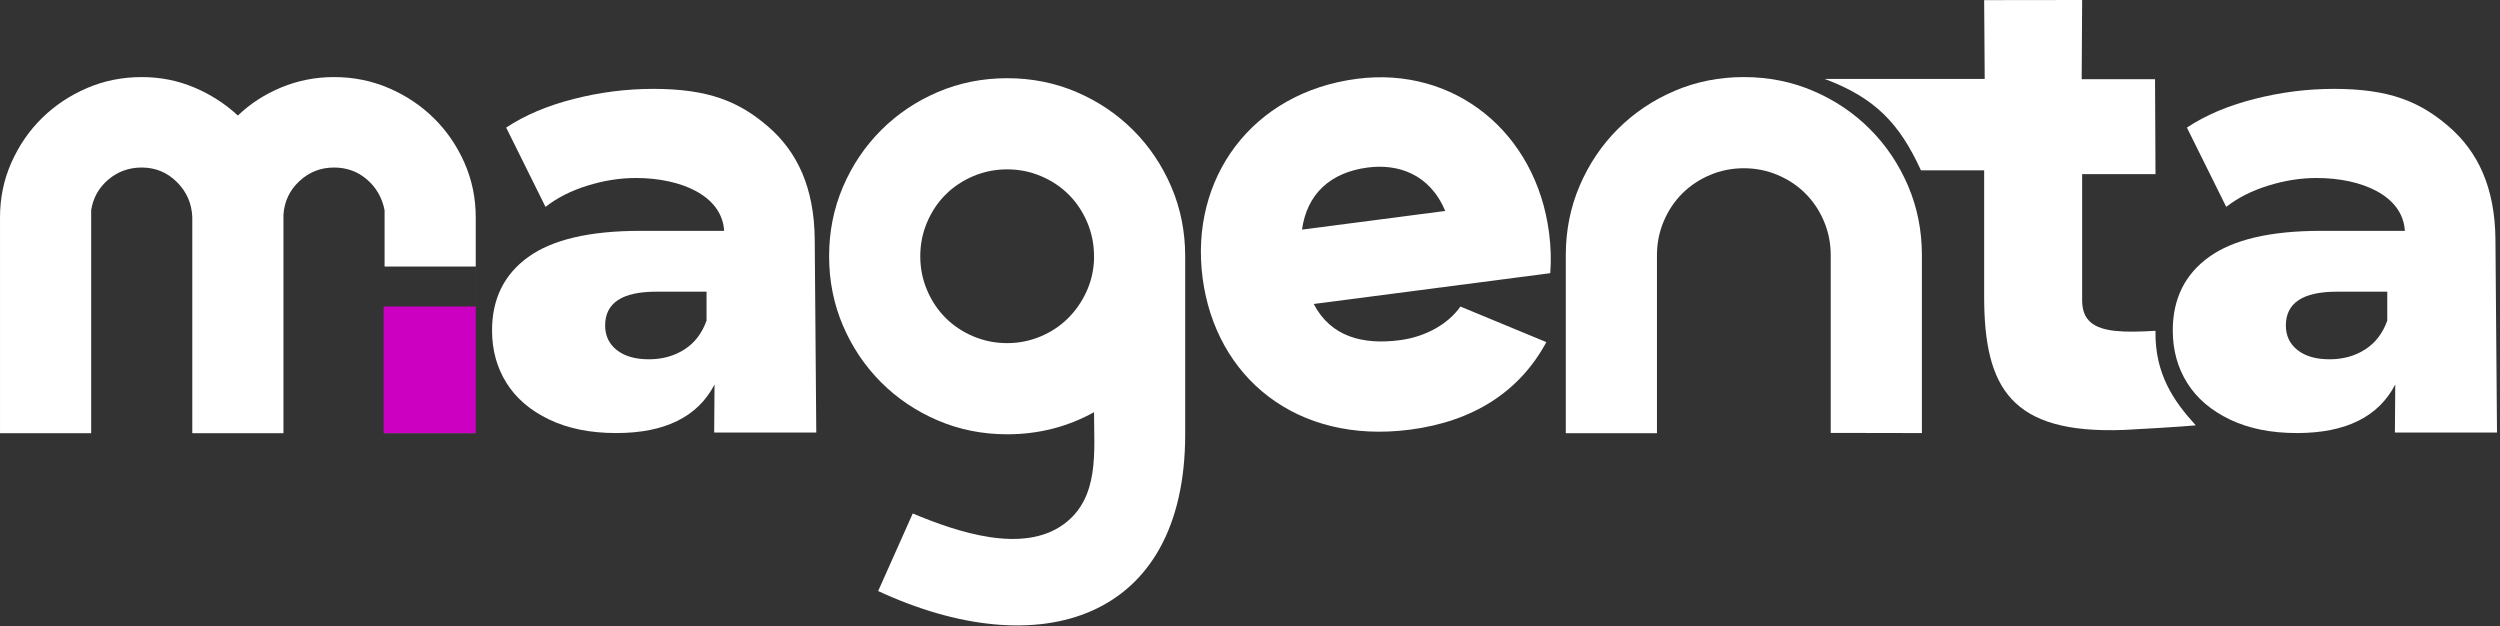 <svg width="599" height="150" viewBox="0 0 599 150" fill="none" xmlns="http://www.w3.org/2000/svg">
<rect x="0" y="0" width="599" height="150" fill="#333333" stroke="none"/>
<g clip-path="url(#clip0_3242_20690)">
<path d="M218.696 123.03C229.413 127.514 245.086 132.784 254.891 125.589C263.481 119.284 262.131 108.195 262.131 98.765C255.761 102.292 248.821 104.055 241.313 104.055C235.398 104.055 229.852 102.946 224.676 100.728C219.5 98.51 214.978 95.467 211.111 91.599C207.243 87.731 204.2 83.21 201.982 78.034C199.764 72.857 198.654 67.312 198.654 61.396C198.654 55.481 199.763 49.935 201.982 44.759C204.2 39.583 207.243 35.062 211.111 31.194C214.978 27.326 219.5 24.283 224.676 22.065C229.852 19.847 235.398 18.738 241.313 18.738C247.228 18.738 252.774 19.846 257.951 22.065C263.126 24.283 267.648 27.326 271.515 31.194C275.383 35.062 278.427 39.583 280.645 44.759C282.862 49.935 283.972 55.481 283.972 61.396V104.055C283.972 148.776 249.024 159.522 210.404 141.614L218.696 123.031V123.03ZM241.313 82.214C244.043 82.214 246.659 81.702 249.162 80.678C251.665 79.653 253.855 78.232 255.732 76.412C257.608 74.592 259.116 72.46 260.254 70.013C261.391 67.568 262.016 64.98 262.131 62.249V61.396C262.131 58.552 261.59 55.851 260.51 53.291C259.429 50.732 257.951 48.514 256.074 46.636C254.197 44.759 251.978 43.281 249.419 42.2C246.859 41.118 244.157 40.578 241.314 40.578C238.47 40.578 235.768 41.118 233.209 42.2C230.649 43.281 228.432 44.759 226.554 46.636C224.677 48.513 223.198 50.732 222.117 53.291C221.036 55.851 220.496 58.552 220.496 61.396C220.496 64.24 221.036 66.942 222.117 69.501C223.198 72.06 224.677 74.279 226.554 76.156C228.431 78.033 230.649 79.511 233.209 80.592C235.768 81.673 238.47 82.214 241.314 82.214H241.313Z" fill="white"/>
<path d="M516.457 41.72L516.346 18.976H498.77L498.881 0L475.404 0.03L475.536 18.917H437.207C449.309 23.451 455.126 29.605 460.26 40.811H475.404V71.014C475.404 92.997 481.847 104.045 508.941 103.009C511.287 102.92 523.442 102.187 526.108 101.914C520.765 96.067 516.269 89.534 516.456 79.26C512.667 79.489 509.439 79.564 506.822 79.284C501.662 78.73 498.88 76.79 498.88 71.922V41.719H516.456L516.457 41.72Z" fill="white"/>
<path d="M92.145 50.376C91.576 47.419 90.182 44.973 87.965 43.04C85.747 41.106 83.102 40.139 80.031 40.139C76.846 40.139 74.087 41.22 71.755 43.381C69.423 45.542 68.143 48.216 67.916 51.402V103.788H46.073V52.085C45.96 48.786 44.737 45.971 42.405 43.638C40.073 41.306 37.258 40.14 33.959 40.14C30.888 40.14 28.214 41.107 25.939 43.041C23.664 44.974 22.298 47.42 21.843 50.377V103.788H0.002V52.085C0.002 47.421 0.912 43.041 2.732 38.946C4.553 34.851 6.998 31.296 10.069 28.282C13.14 25.267 16.724 22.878 20.82 21.115C24.915 19.352 29.294 18.47 33.959 18.47C38.396 18.47 42.576 19.294 46.501 20.944C50.425 22.593 53.923 24.84 56.994 27.683C59.952 24.84 63.421 22.593 67.403 20.944C71.384 19.294 75.593 18.47 80.03 18.47C84.694 18.47 89.073 19.351 93.168 21.115C97.264 22.878 100.848 25.267 103.919 28.282C106.99 31.296 109.436 34.851 111.256 38.946C113.076 43.041 113.986 47.421 113.986 52.085V103.788H101.211H92.145V103.779H113.984V63.857H92.145V50.378V50.376Z" fill="white"/>
<path d="M460.484 103.764L438.642 103.723V61.127C438.642 58.283 438.102 55.582 437.021 53.022C435.94 50.463 434.461 48.245 432.584 46.367C430.707 44.49 428.489 43.012 425.929 41.931C423.37 40.85 420.668 40.309 417.824 40.309C414.981 40.309 412.278 40.85 409.72 41.931C407.16 43.012 404.942 44.49 403.064 46.367C401.188 48.244 399.709 50.463 398.628 53.022C397.547 55.582 397.007 58.283 397.007 61.127V103.787H375.166V61.127C375.166 55.212 376.275 49.666 378.494 44.489C380.712 39.314 383.755 34.792 387.623 30.925C391.491 27.057 396.012 24.014 401.188 21.795C406.364 19.577 411.909 18.468 417.825 18.468C423.74 18.468 429.287 19.577 434.463 21.795C439.639 24.013 444.161 27.056 448.028 30.925C451.896 34.793 454.94 39.316 457.157 44.489C459.375 49.664 460.485 55.214 460.485 61.127V103.764H460.484Z" fill="white"/>
<path d="M314.768 72.832L371.441 65.453C371.684 62.337 371.588 59.102 371.152 55.75C368.013 31.644 348.423 15.85 325.116 18.884C299.893 22.169 285.042 42.772 288.138 66.558C291.235 90.345 310.548 106.501 337.846 102.946C353.012 100.971 364.098 93.845 370.507 81.971L349.916 73.45C347.181 77.377 341.925 80.66 335.381 81.511C326.601 82.655 318.883 80.737 314.769 72.83L314.768 72.832ZM311.962 55.014C313.137 46.581 318.621 41.322 327.72 40.137C334.905 39.202 342.525 41.62 346.285 50.545L311.962 55.014Z" fill="white"/>
<path d="M559.178 21.292C572.43 21.292 579.797 24.314 586.765 30.349C593.734 36.386 597.808 44.958 597.908 57.421L598.28 103.632H573.819L573.905 92.126C569.88 99.882 562.025 103.76 550.342 103.76C544.158 103.76 538.807 102.68 534.291 100.519C529.775 98.359 526.363 95.439 524.056 91.758C521.749 88.076 520.596 83.88 520.596 79.167C520.596 71.607 523.492 65.741 529.284 61.57C535.075 57.398 544.011 55.312 556.085 55.312H576.204C575.714 46.868 565.855 42.647 555.055 42.647C551.226 42.647 547.349 43.261 543.421 44.488C539.494 45.715 536.155 47.409 533.407 49.569L523.983 30.572C528.401 27.627 533.775 25.345 540.108 23.724C546.44 22.104 552.797 21.294 559.179 21.294L559.178 21.292ZM558.147 86.088C561.387 86.088 564.234 85.302 566.688 83.731C569.142 82.16 570.91 79.853 571.99 76.81V69.888H559.914C551.766 69.888 547.692 72.588 547.692 77.987C547.692 80.442 548.625 82.405 550.49 83.878C552.355 85.35 554.907 86.087 558.147 86.087V86.088Z" fill="white"/>
<path d="M156.477 21.292C169.73 21.292 177.096 24.314 184.065 30.349C191.034 36.386 195.107 44.958 195.208 57.421L195.58 103.632H171.118L171.204 92.126C167.178 99.882 159.325 103.76 147.641 103.76C141.456 103.76 136.106 102.68 131.59 100.519C127.074 98.359 123.662 95.439 121.355 91.758C119.048 88.076 117.895 83.88 117.895 79.167C117.895 71.607 120.79 65.741 126.582 61.57C132.373 57.398 141.309 55.312 153.383 55.312H173.502C173.012 46.868 163.152 42.647 152.353 42.647C148.524 42.647 144.647 43.261 140.719 44.488C136.792 45.715 133.453 47.409 130.705 49.569L121.281 30.572C125.699 27.627 131.073 25.345 137.406 23.724C143.737 22.104 150.095 21.294 156.476 21.294L156.477 21.292ZM155.445 86.088C158.686 86.088 161.532 85.302 163.987 83.731C166.441 82.16 168.208 79.853 169.289 76.81V69.888H157.213C149.064 69.888 144.99 72.588 144.99 77.987C144.99 80.442 145.924 82.405 147.789 83.878C149.653 85.35 152.206 86.087 155.445 86.087V86.088Z" fill="white"/>
<path d="M113.984 73.436H91.92V103.777H113.984V73.436Z" fill="#CC00C1"/>
</g>
<defs>
<clipPath id="clip0_3242_20690">
<rect width="598.281" height="149.852" fill="white"/>
</clipPath>
</defs>
</svg>
